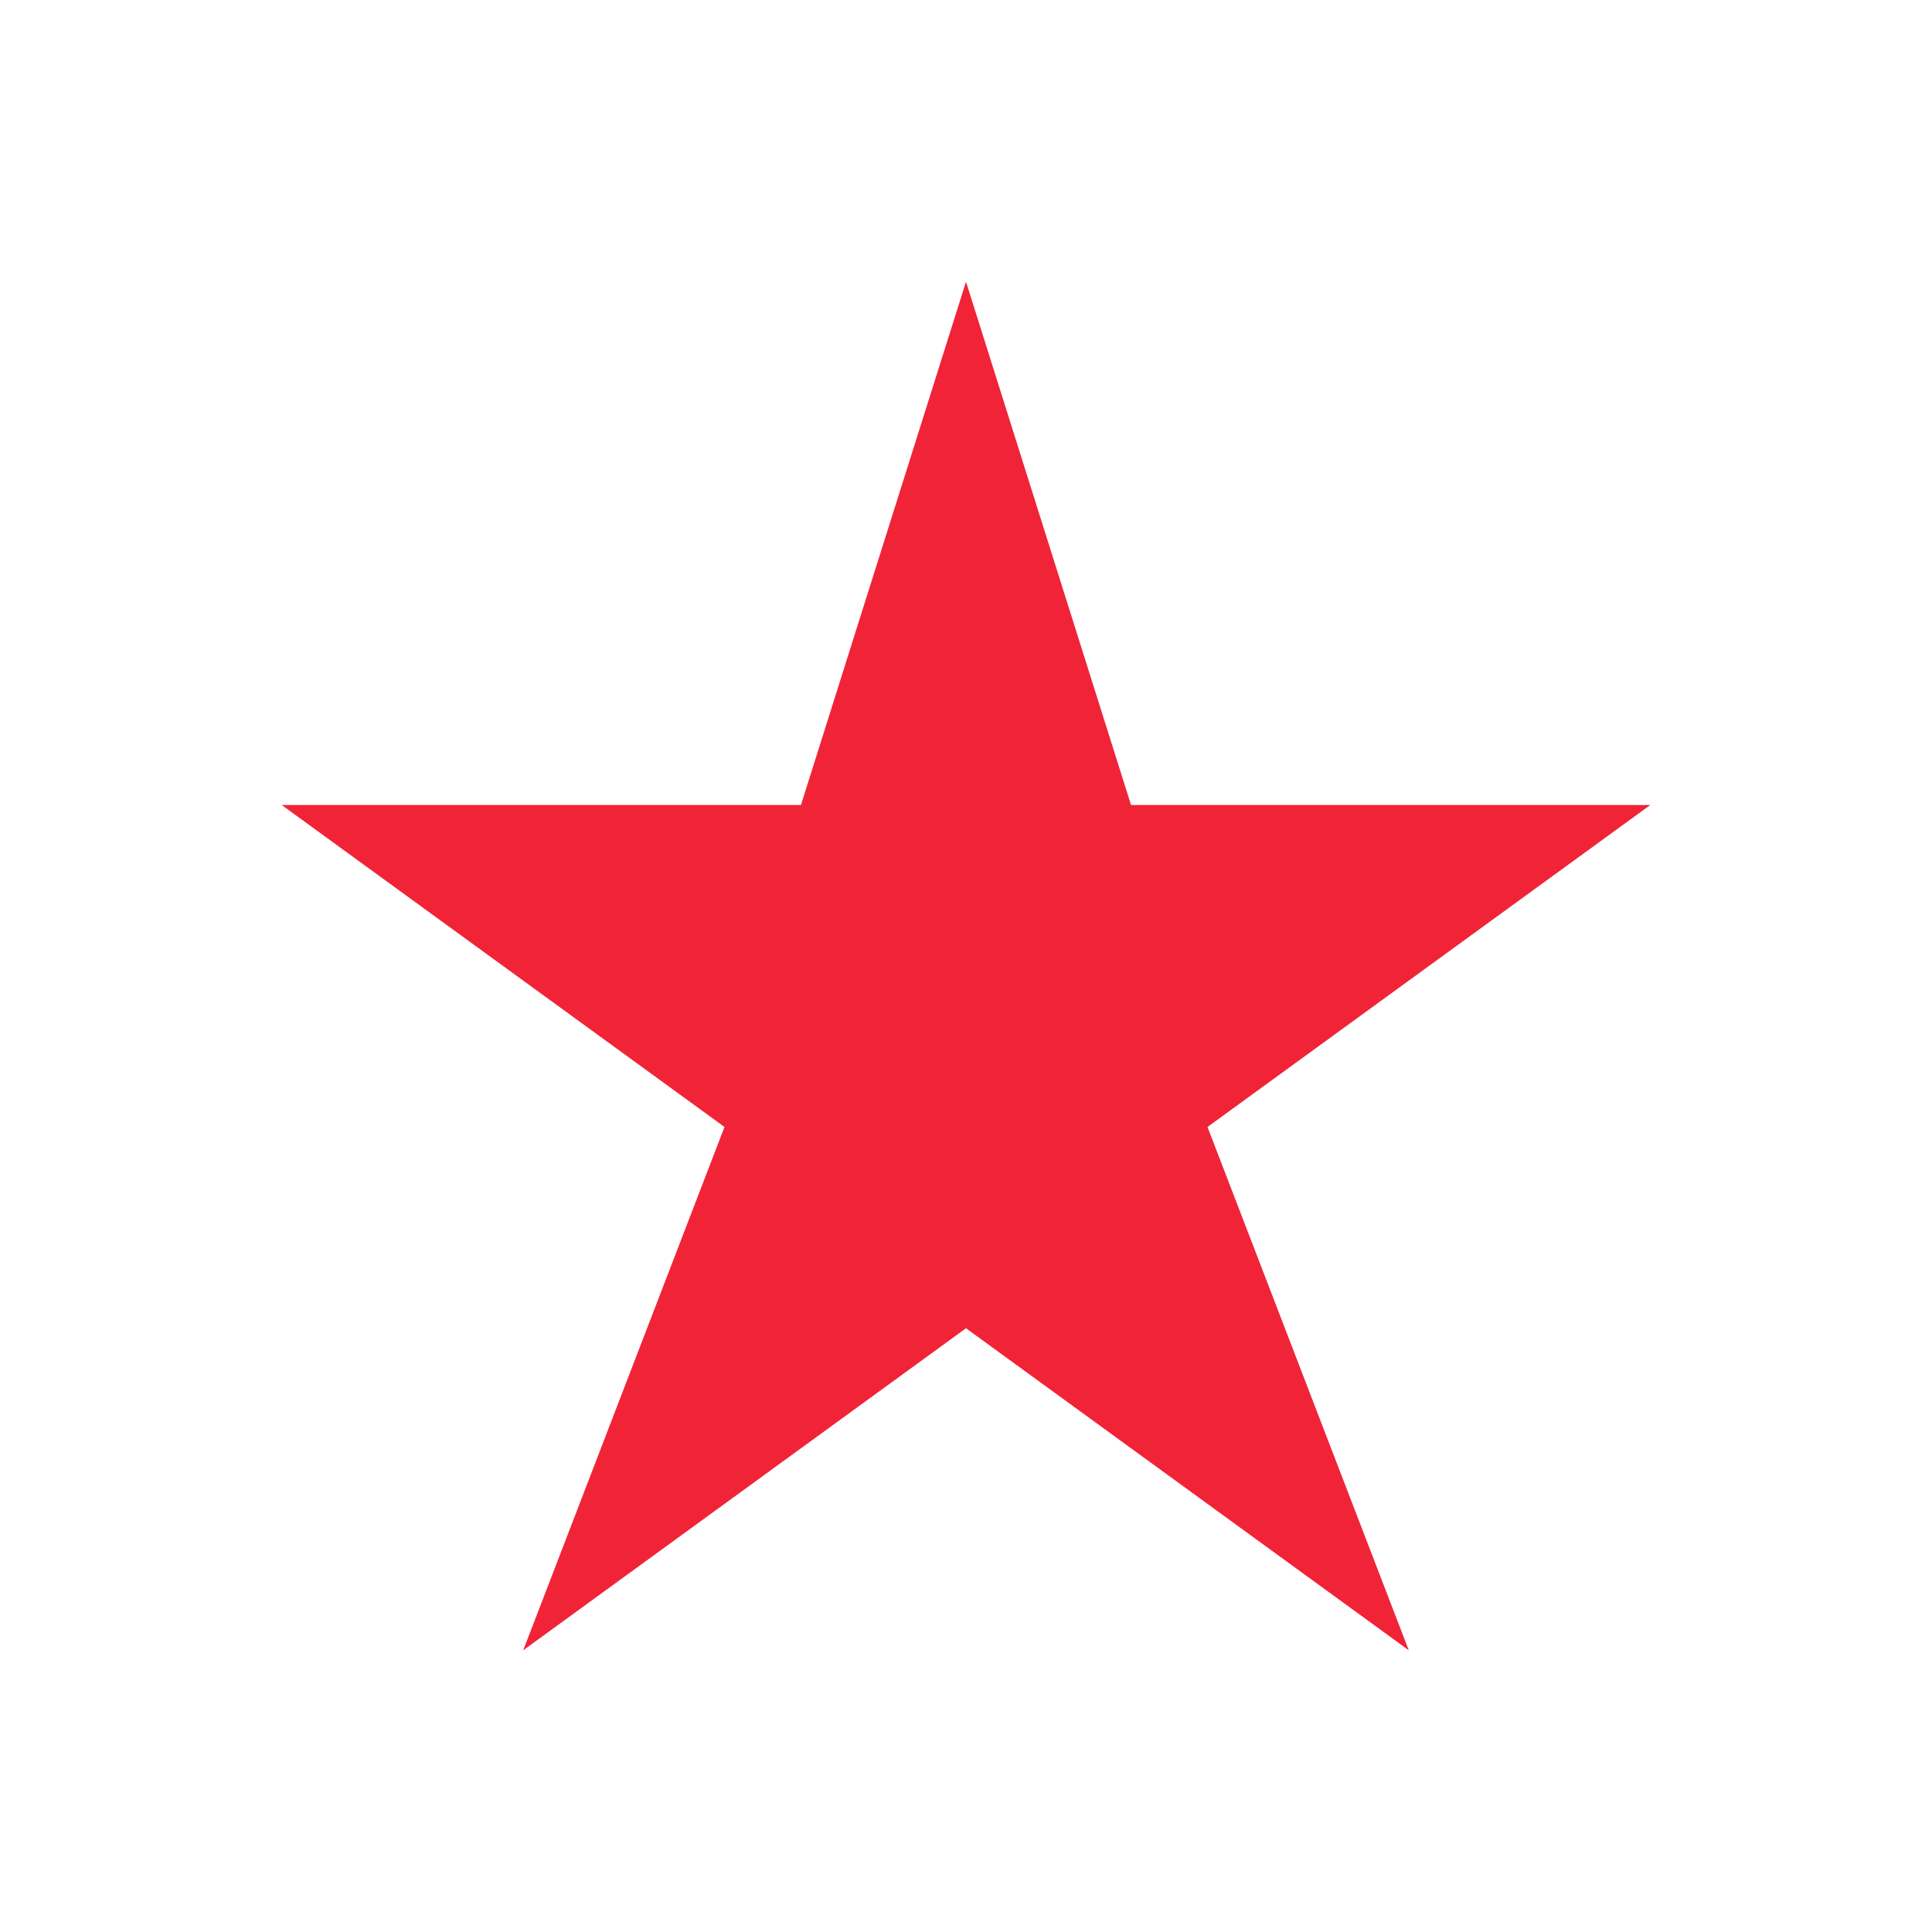 <?xml version="1.0" encoding="UTF-8"?>
<svg fill="#F12337" width="100pt" height="100pt" version="1.1" viewBox="0 0 100 100" xmlns="http://www.w3.org/2000/svg">
 <path d="m85.418 41.668h-26.875l-8.543-27.086-8.543 27.086h-26.875l22.918 16.664-10.418 27.086 22.918-16.668 22.918 16.668-10.418-27.086z"/>
</svg>

